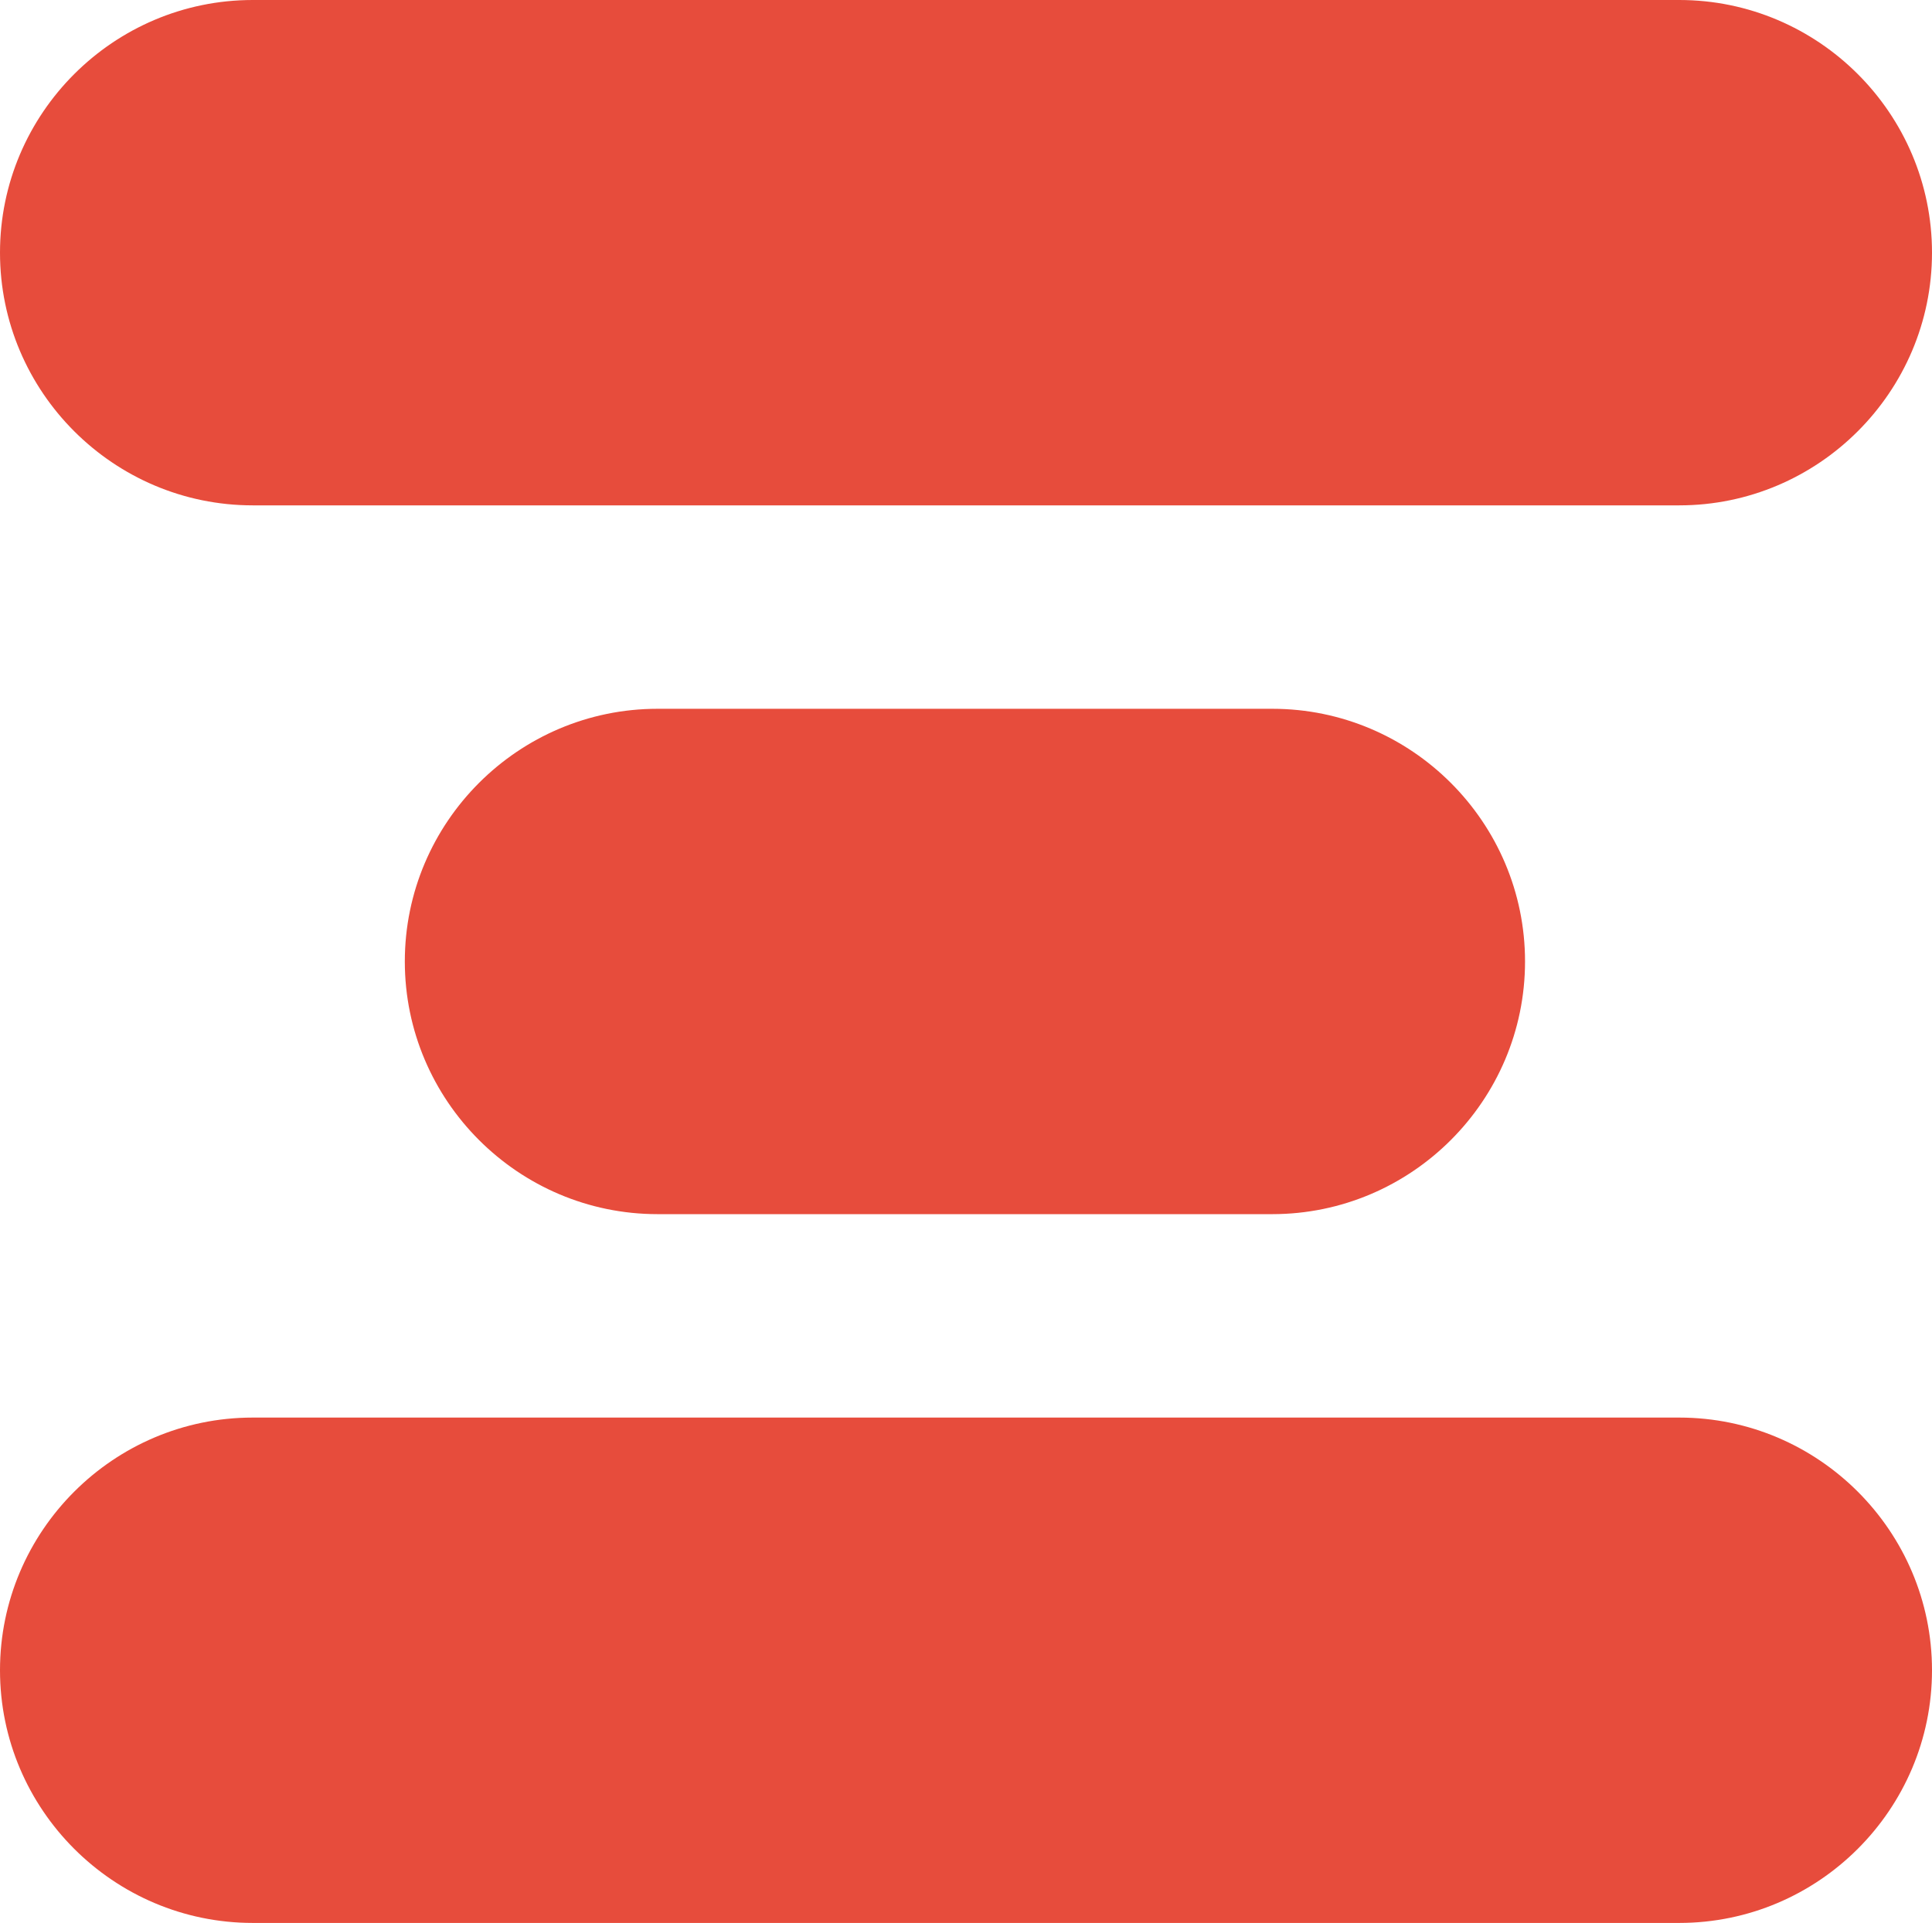 <?xml version="1.0" encoding="utf-8"?>
<!-- Generator: Adobe Illustrator 25.0.1, SVG Export Plug-In . SVG Version: 6.00 Build 0)  -->
<svg version="1.1" id="Layer_1" xmlns="http://www.w3.org/2000/svg" xmlns:xlink="http://www.w3.org/1999/xlink" x="0px" y="0px"
	 viewBox="0 0 90.2 89.8" style="enable-background:new 0 0 90.2 89.8;" xml:space="preserve">
<style type="text/css">
	.st0{fill:#E74C3C;}
</style>
<path class="st0" d="M11.8,0h66.6c6.5,0,11.8,5.3,11.8,11.8v0c0,6.5-5.3,11.8-11.8,11.8H11.8C5.3,23.6,0,18.3,0,11.8v0
	C0,5.3,5.3,0,11.8,0z"/>
<path class="st0" d="M30.7,33.1h28.7c6.5,0,11.8,5.3,11.8,11.8v0c0,6.5-5.3,11.8-11.8,11.8H30.7c-6.5,0-11.8-5.3-11.8-11.8v0
	C18.9,38.4,24.2,33.1,30.7,33.1z"/>
<path class="st0" d="M11.8,66.2h66.6c6.5,0,11.8,5.3,11.8,11.8v0c0,6.5-5.3,11.8-11.8,11.8H11.8C5.3,89.8,0,84.5,0,78v0
	C0,71.5,5.3,66.2,11.8,66.2z"/>
</svg>
